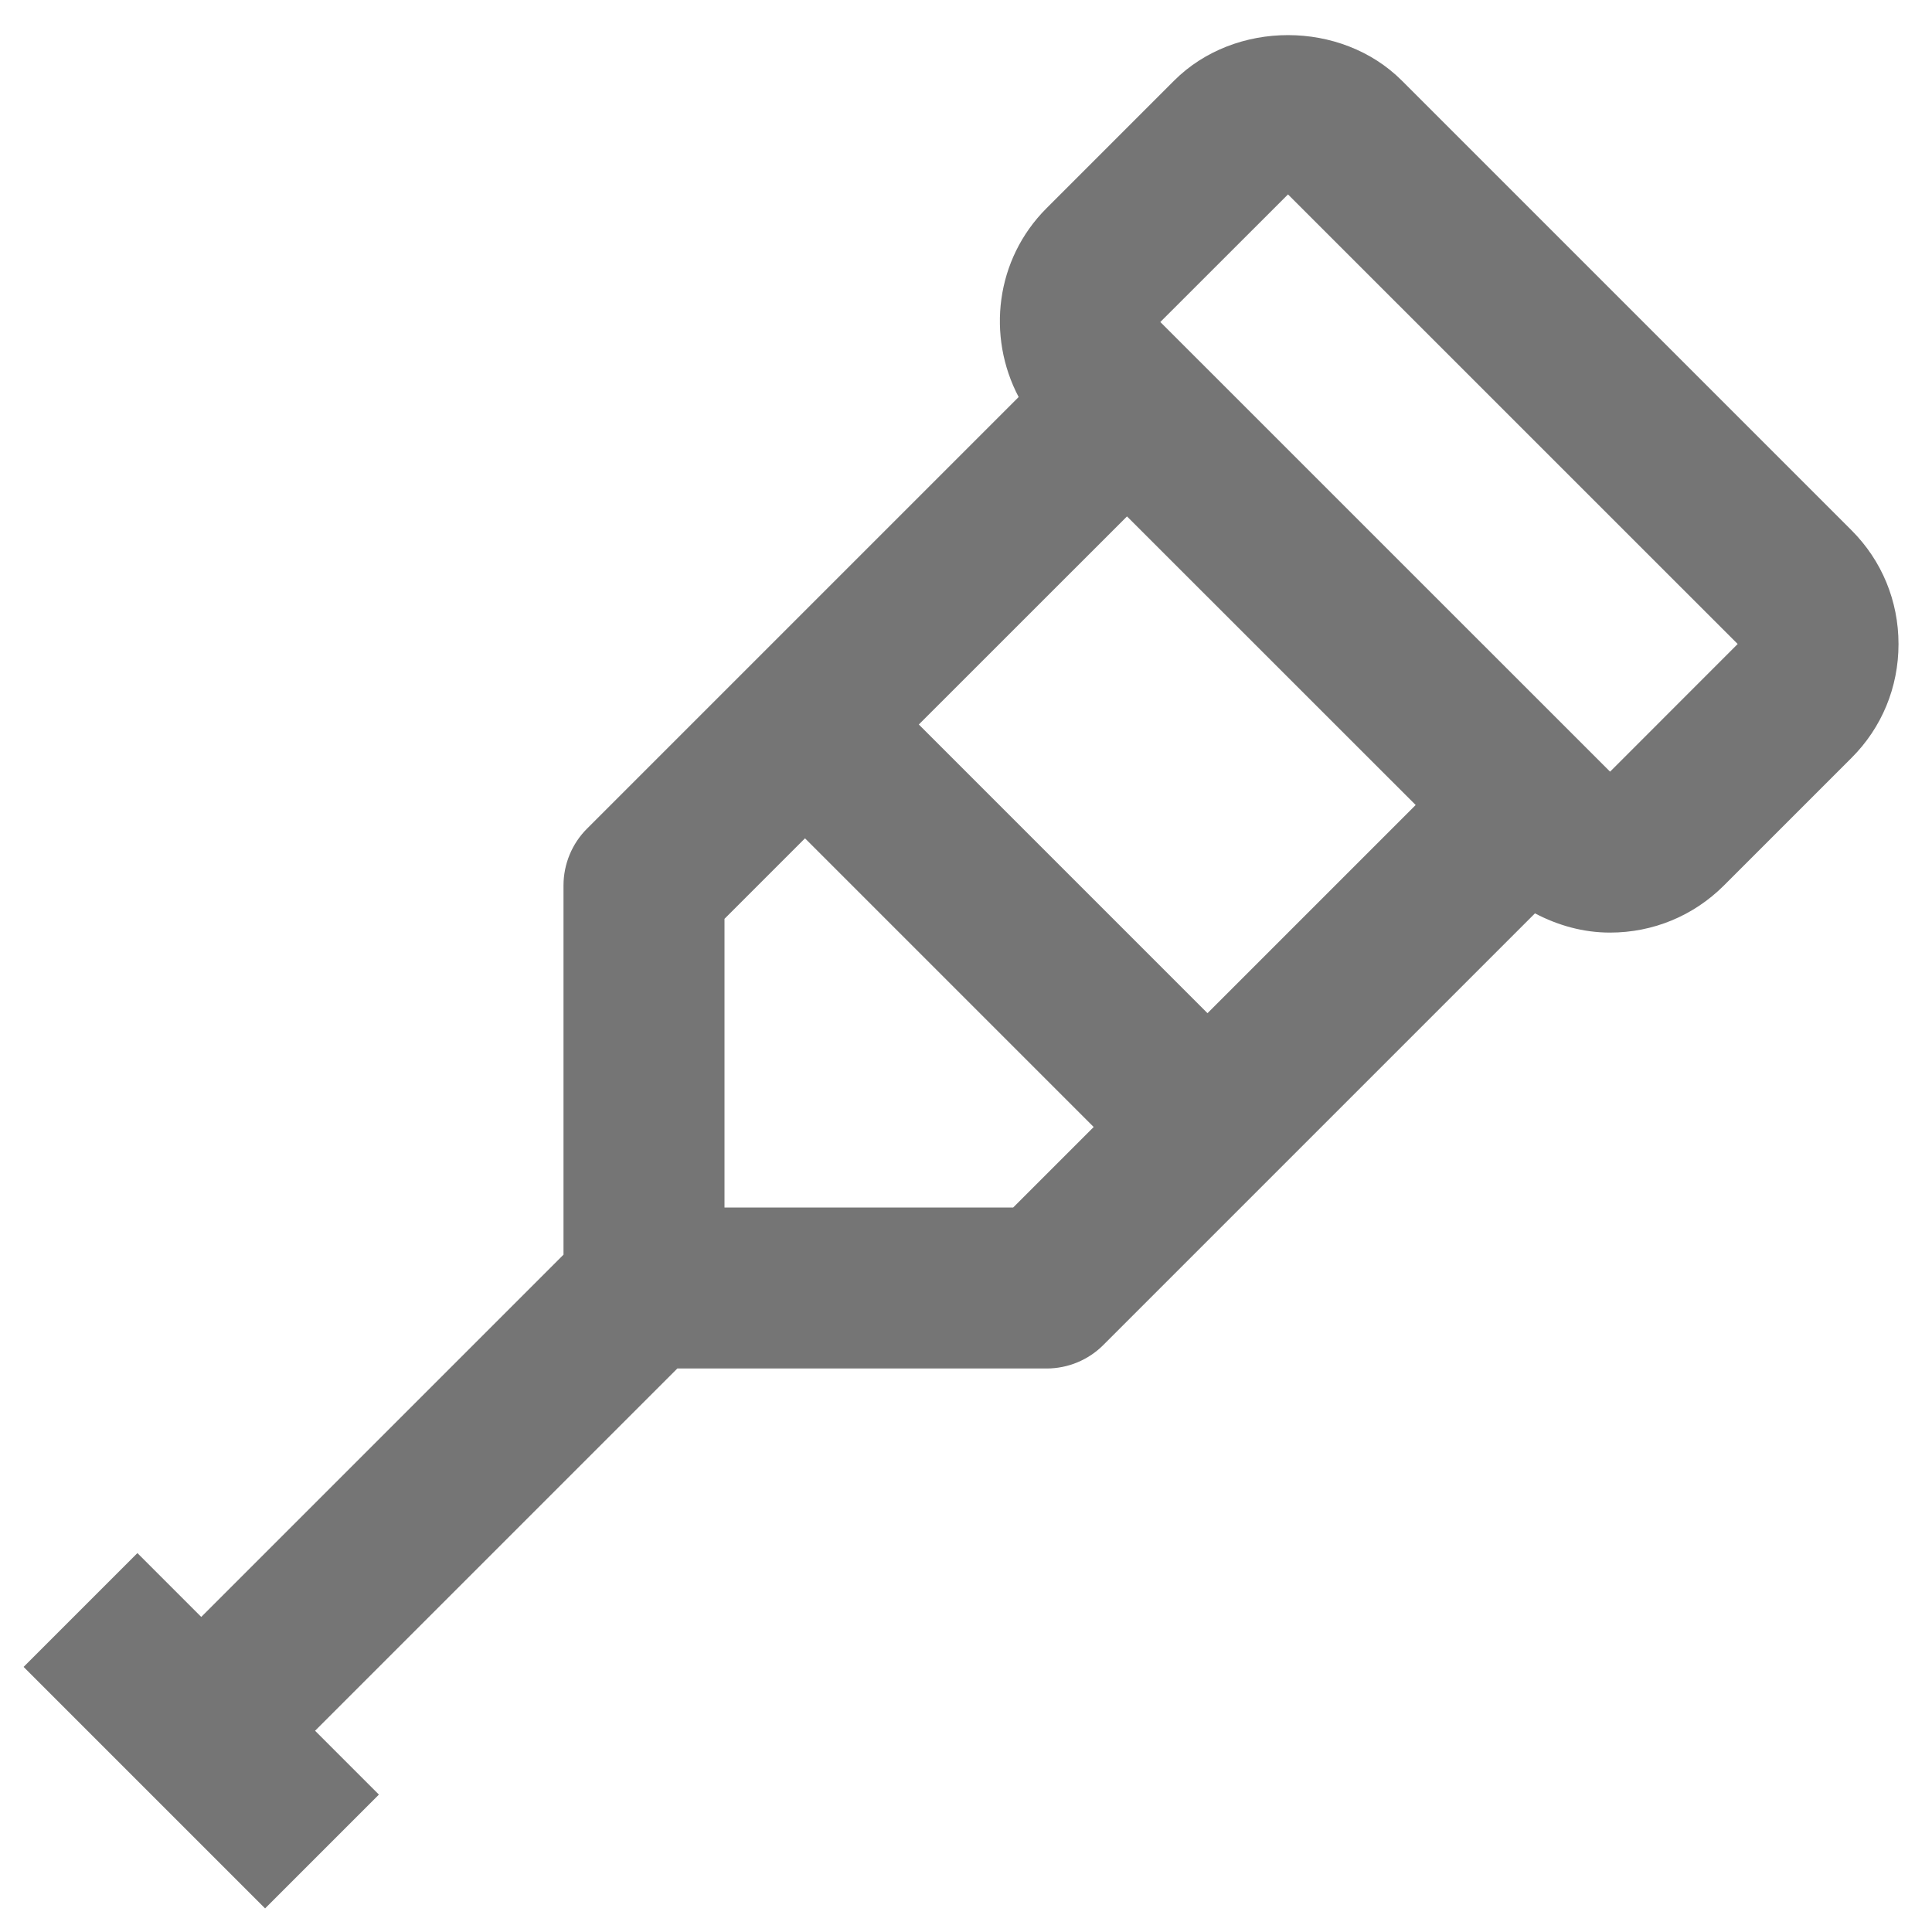 <?xml version="1.0" encoding="iso-8859-1"?>
<!-- Generator: Adobe Illustrator 16.0.0, SVG Export Plug-In . SVG Version: 6.00 Build 0)  -->
<!DOCTYPE svg PUBLIC "-//W3C//DTD SVG 1.1//EN" "http://www.w3.org/Graphics/SVG/1.1/DTD/svg11.dtd">
<svg version="1.1" xmlns="http://www.w3.org/2000/svg" xmlns:xlink="http://www.w3.org/1999/xlink" x="0px" y="0px" width="24px"
	 height="24px" viewBox="0 0 24 24" style="enable-background:new 0 0 24 24;" xml:space="preserve">
<g id="Frame_-_24px">
	<rect y="0.001" style="fill:none;" width="24" height="24.001"/>
</g>
<g id="Line_Icons">
	<path style="fill:#757575;" d="M23,6.587l-5.586-5.586c-0.754-0.753-2.074-0.753-2.828,0L13,2.587
		c-0.635,0.635-0.744,1.59-0.346,2.345l-5.361,5.361C7.105,10.48,7,10.735,7,11v4.586l-4.5,4.5l-0.793-0.793l-1.414,1.414l3,3
		l1.414-1.414L3.914,21.5l4.5-4.5H13c0.266,0,0.52-0.105,0.707-0.293l5.361-5.361c0.285,0.15,0.6,0.239,0.932,0.239
		c0.535,0,1.037-0.208,1.414-0.584L23,9.415c0.377-0.376,0.584-0.878,0.584-1.414S23.377,6.964,23,6.587z M17.586,10L15,12.586
		L11.414,9L14,6.415L17.586,10z M12.586,15H9v-3.586l1-1L13.586,14L12.586,15z M20.003,9.584c-0.001,0-0.001,0-0.003,0v0.001
		l-5.586-5.585L16,2.415L21.586,8L20.003,9.584z"/>
</g>
</svg>
